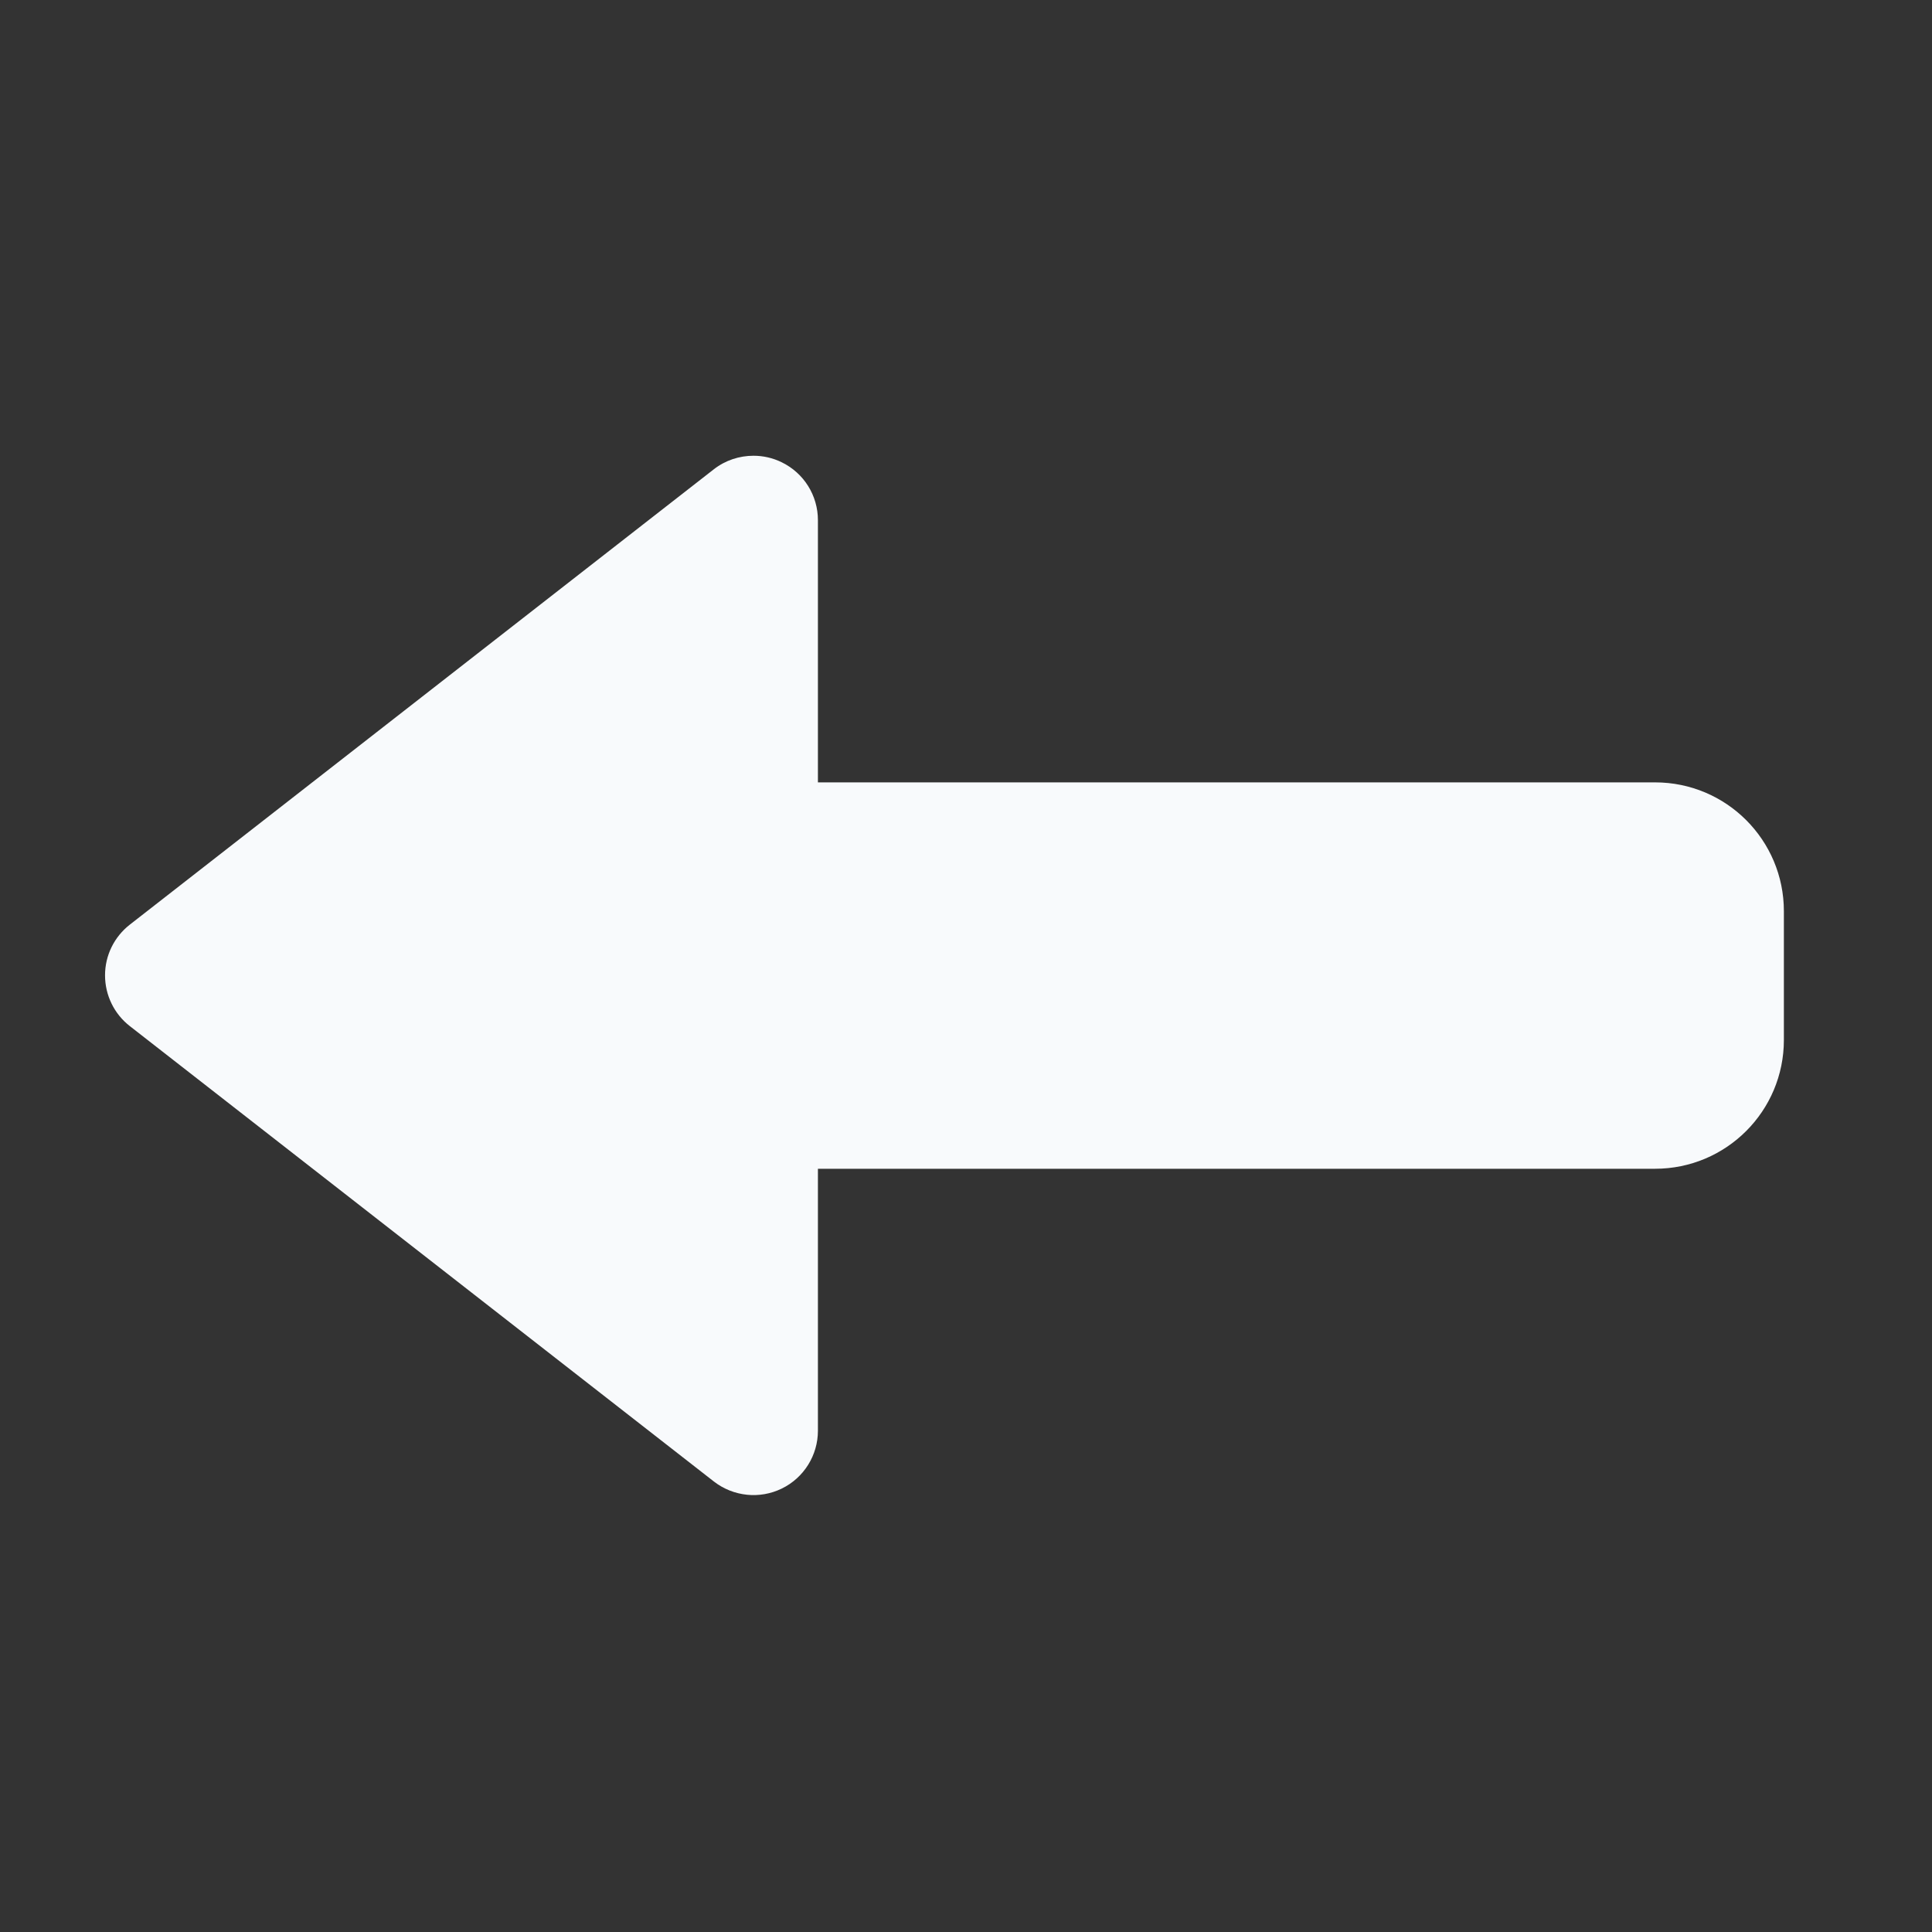 <svg xmlns="http://www.w3.org/2000/svg" xmlns:xlink="http://www.w3.org/1999/xlink" viewBox="0,0,256,256" width="60px" height="60px" fill-rule="nonzero"><rect x="0" y="0" width="256" height="256" fill="#333333" stroke="none"/><g fill="#f8fafc" fill-rule="nonzero" stroke="none" stroke-width="1" stroke-linecap="butt" stroke-linejoin="miter" stroke-miterlimit="10" stroke-dasharray="" stroke-dashoffset="0" font-family="none" font-weight="none" font-size="none" text-anchor="none" style="mix-blend-mode: normal"><g transform="translate(253.439,257.246) rotate(-180) scale(8.533,8.533)"><path d="M18.104,6.936c-0.183,-0.019 -0.37,0.012 -0.543,0.096c-0.343,0.167 -0.561,0.516 -0.561,0.898v4.068h-13c-1.105,0 -2,0.895 -2,2v2c0,1.105 0.895,2 2,2h13v4.072c0,0.383 0.218,0.731 0.561,0.898c0.14,0.069 0.29,0.102 0.439,0.102c0.219,0 0.436,-0.07 0.615,-0.209l9.07,-7.072c0.243,-0.19 0.385,-0.478 0.385,-0.787c0,-0.309 -0.142,-0.6 -0.385,-0.789l-9.07,-7.072c-0.151,-0.117 -0.329,-0.186 -0.512,-0.205z"></path></g></g></svg>